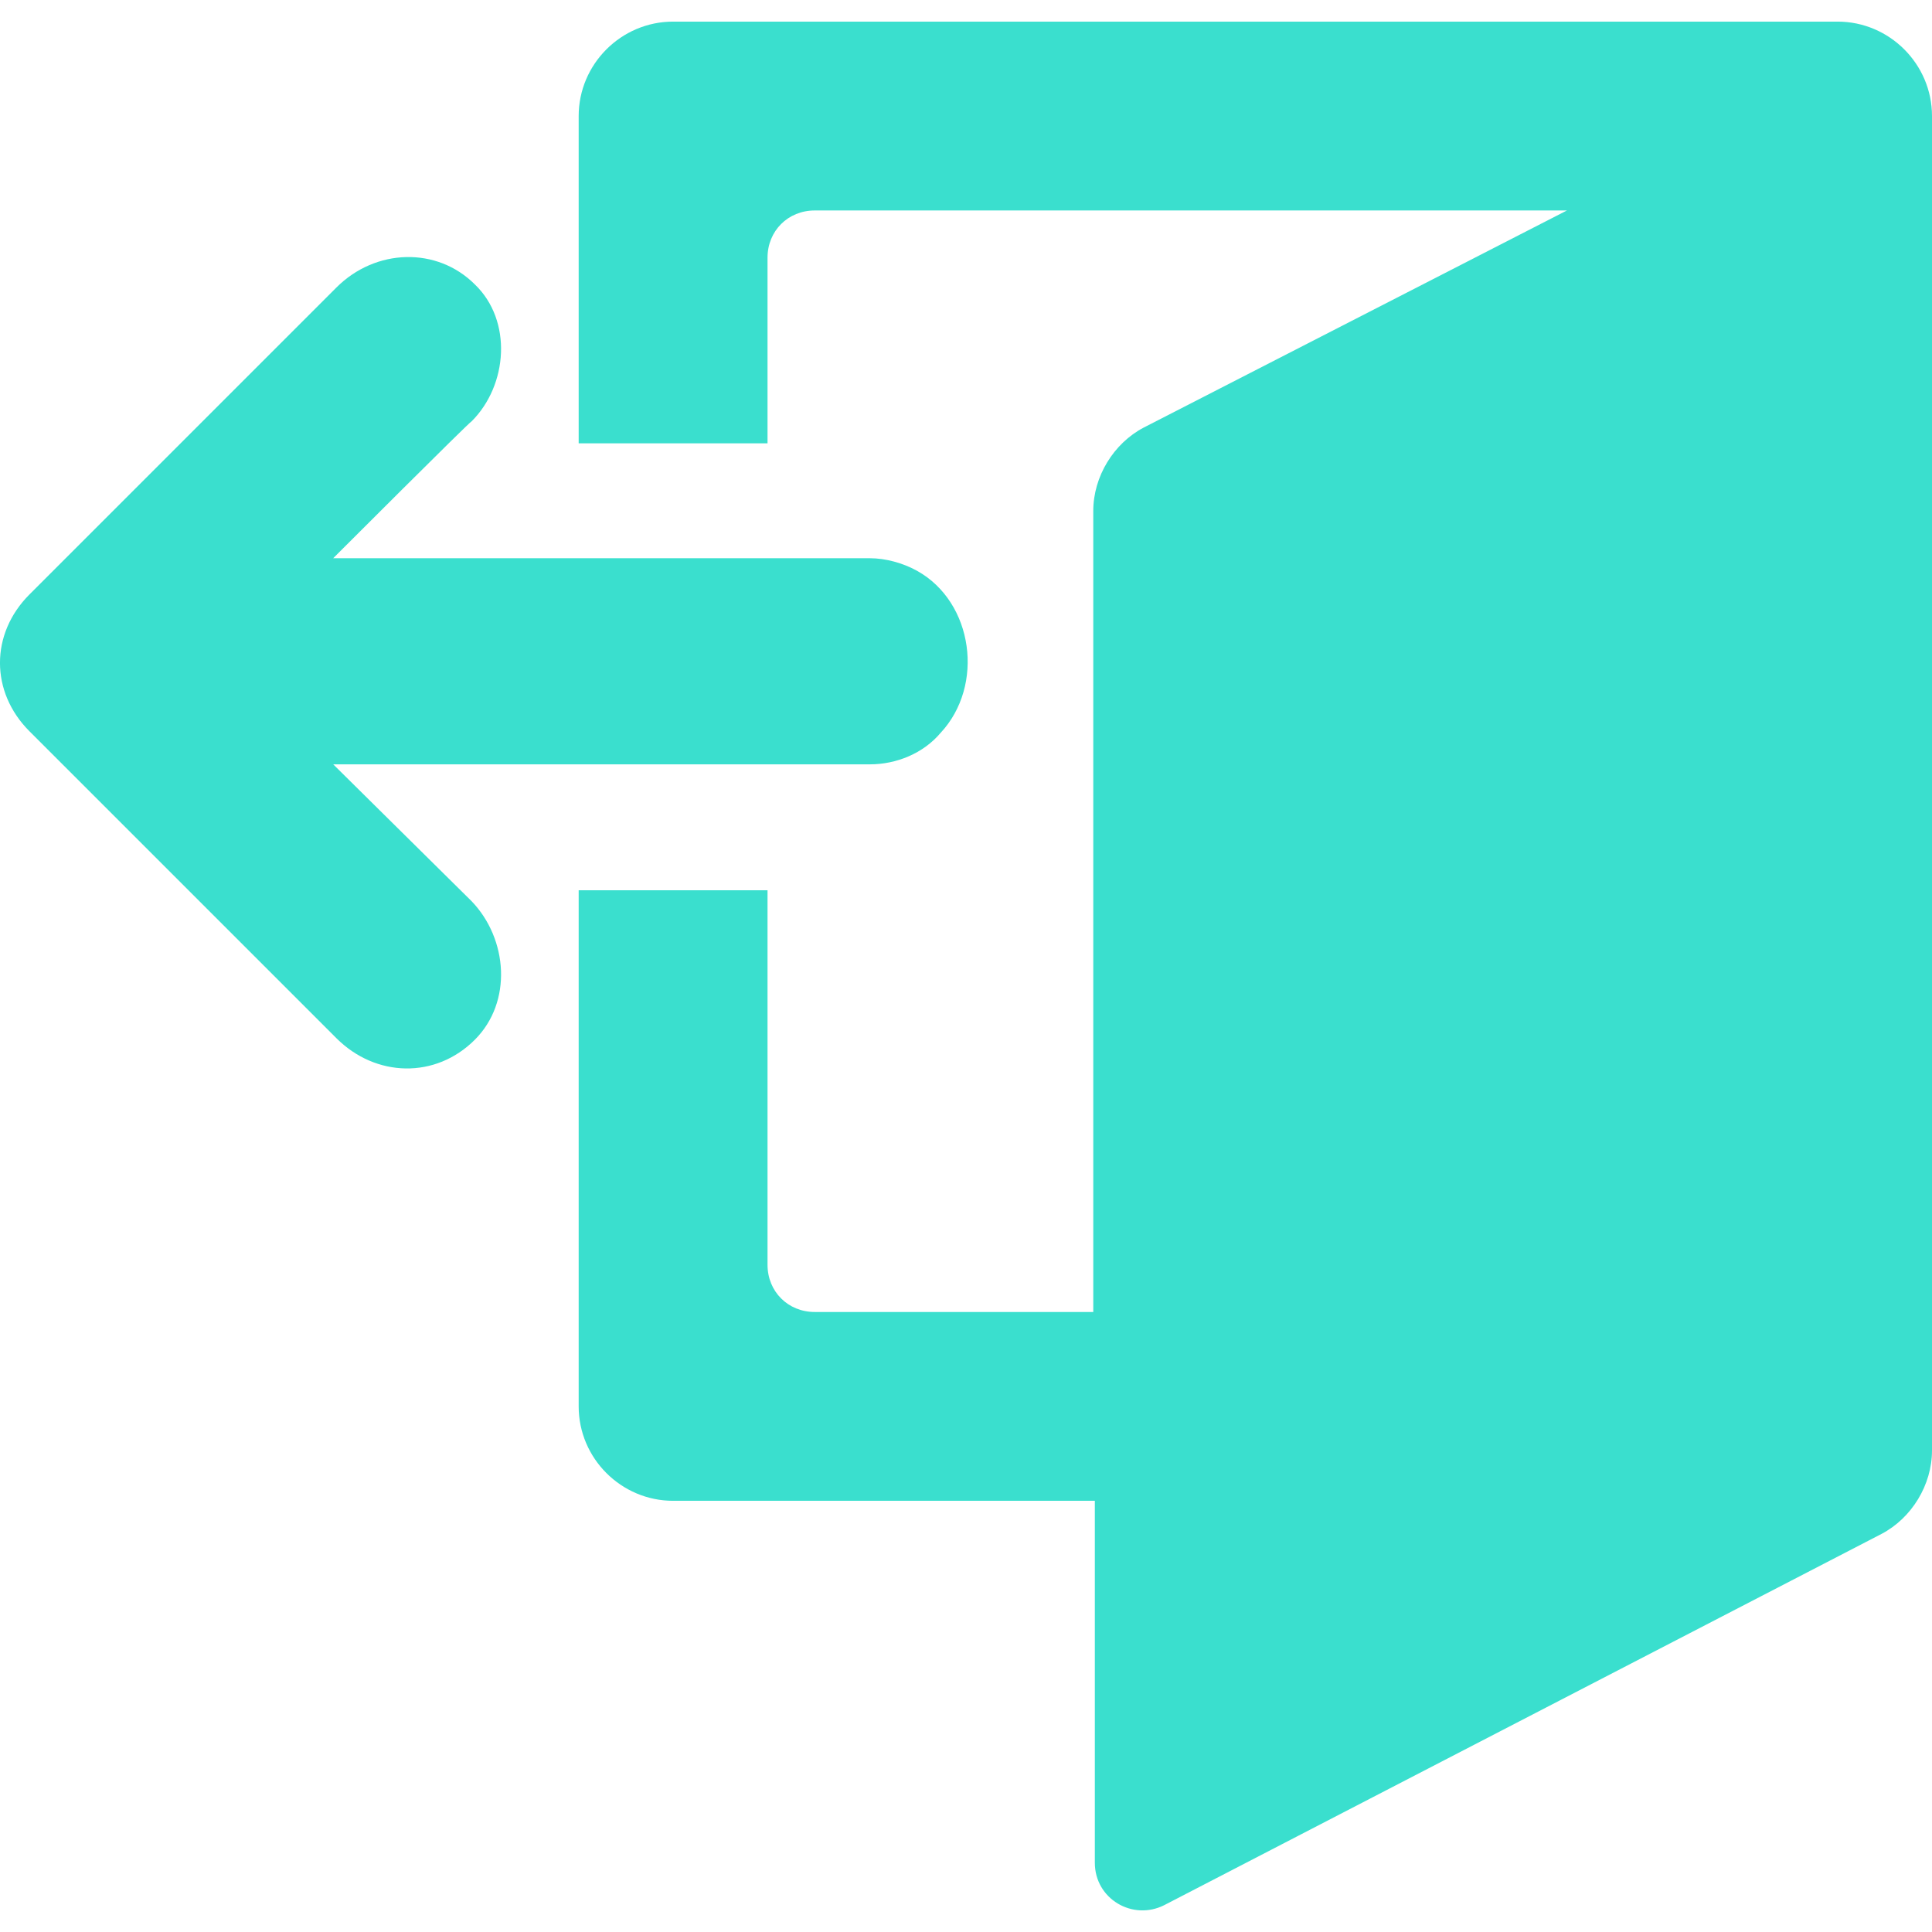 <svg width="48" height="48" viewBox="0 0 48 48" fill="none" xmlns="http://www.w3.org/2000/svg">
<g clip-path="url(#clip0)">
<path d="M14.377 10.976V2.883C14.377 1.593 15.433 0.537 16.723 0.537H45.654C46.944 0.537 48 1.593 48 2.883V4.408V34.98V36.036C48 36.896 47.492 37.717 46.749 38.108L28.921 47.335C28.139 47.726 27.201 47.179 27.201 46.279V37.287H16.723C15.433 37.287 14.377 36.232 14.377 34.942V22.118H19.069V31.423C19.069 32.088 19.577 32.596 20.242 32.596H27.162V20.555V12.931V12.696C27.162 11.836 27.67 11.015 28.413 10.624L38.93 5.229H20.242C19.577 5.229 19.069 5.737 19.069 6.402V11.015H14.377V10.976Z" fill="#3ADFCE"/>
<path d="M8.357 7.144L0.733 14.768C-0.245 15.745 -0.245 17.192 0.733 18.169L8.357 25.793C9.334 26.77 10.82 26.809 11.797 25.832C12.735 24.894 12.618 23.33 11.719 22.392L8.279 18.99H21.61C22.274 18.99 22.939 18.717 23.369 18.208C24.464 17.035 24.19 14.963 22.783 14.181C22.431 13.986 22.001 13.869 21.61 13.869H8.278C8.278 13.869 11.679 10.467 11.718 10.467C12.618 9.568 12.735 7.965 11.797 7.066C10.859 6.128 9.334 6.167 8.357 7.144Z" fill="#3ADFCE"/>
</g>
<defs>
<clipPath id="clip0">
<rect width="48" height="48" fill="white" transform="matrix(-1 0 0 1 48 0)"/>
</clipPath>
</defs>
</svg>
